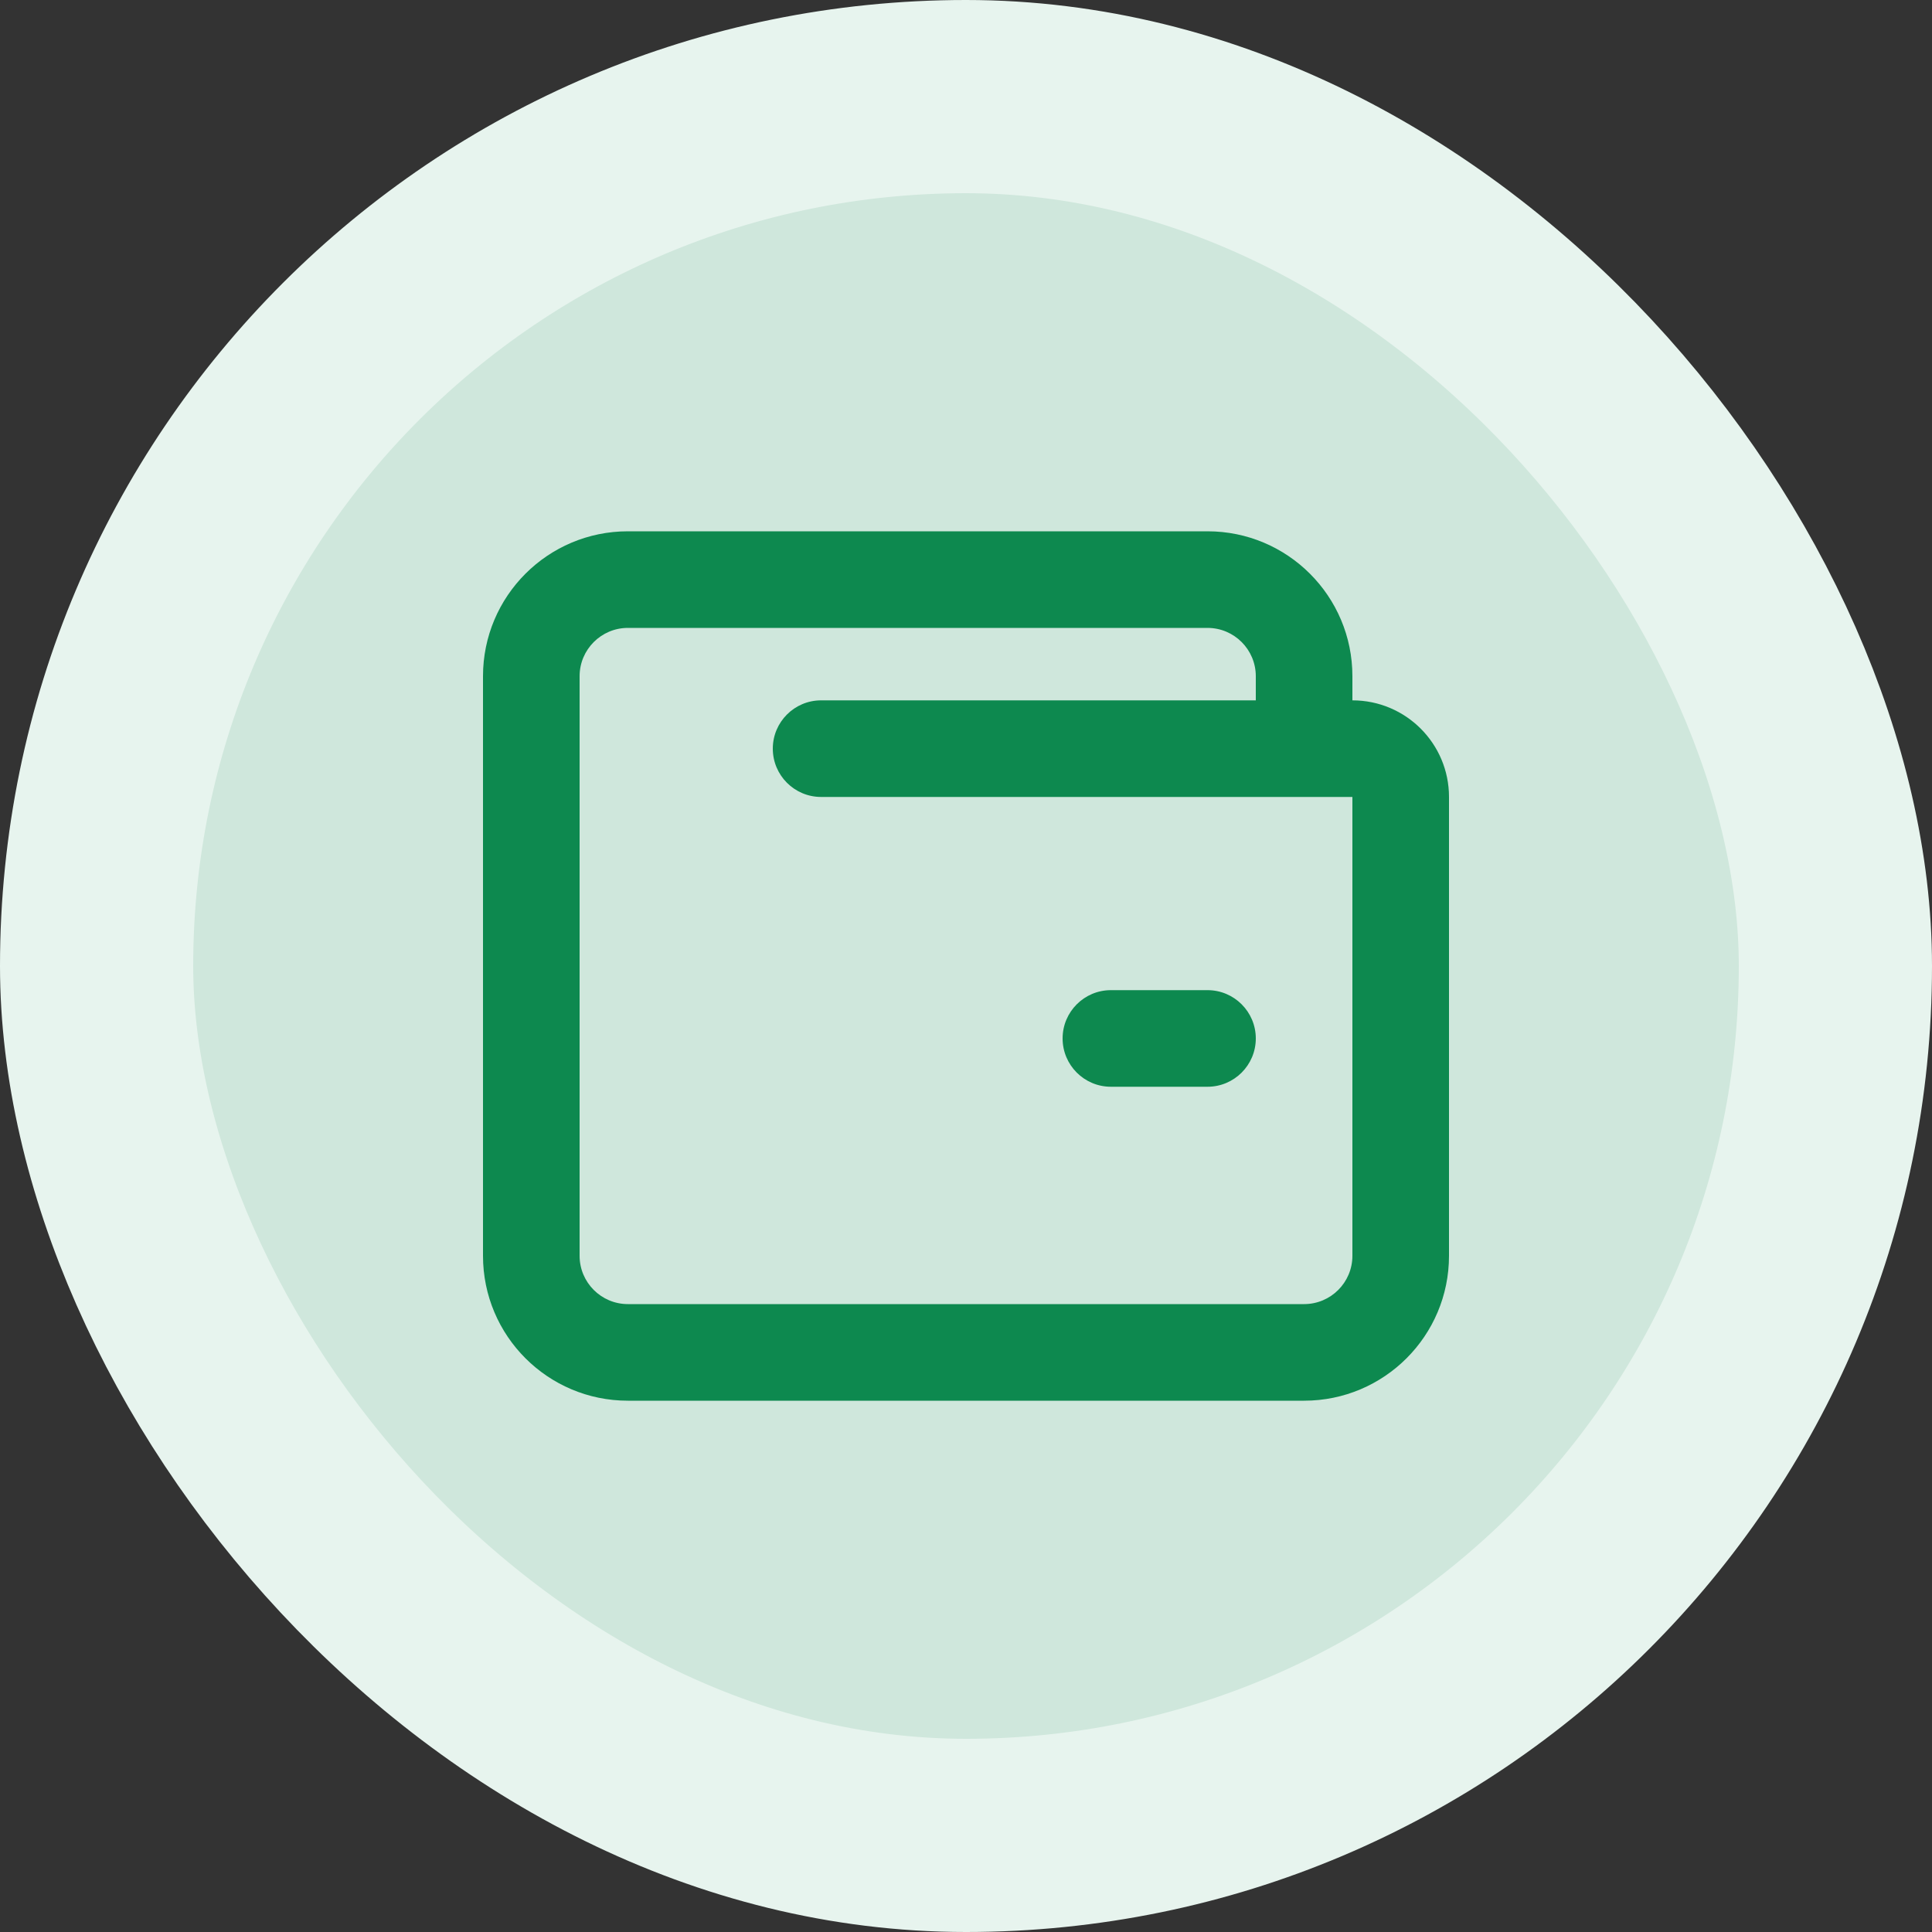 <svg width="40" height="40" viewBox="0 0 40 40" fill="none" xmlns="http://www.w3.org/2000/svg">
<rect x="0" y="0" width="40" height="40" fill="#333333" stroke="none"/>
<rect x="2" y="2" width="36" height="36" rx="18" fill="#CFE7DC"/>
<rect x="2" y="2" width="36" height="36" rx="18" stroke="#E7F4EE" stroke-width="4"/>
<path d="M23 20.5C22.448 20.5 22 20.948 22 21.5C22 22.052 22.448 22.5 23 22.5H25C25.552 22.5 26 22.052 26 21.5C26 20.948 25.552 20.5 25 20.5H23Z" fill="#0D894F"/>
<path fill-rule="evenodd" clip-rule="evenodd" d="M28 14.5C29.105 14.5 30 15.395 30 16.5V26C30 27.657 28.657 29 27 29H13C11.343 29 10 27.657 10 26V14C10 12.343 11.343 11 13 11H25C26.657 11 28 12.343 28 14V14.5ZM25 13H13C12.448 13 12 13.448 12 14V26C12 26.552 12.448 27 13 27H27C27.552 27 28 26.552 28 26V16.5H17C16.448 16.5 16 16.052 16 15.5C16 14.948 16.448 14.5 17 14.5H26V14C26 13.448 25.552 13 25 13Z" fill="#0D894F"/>
</svg>

